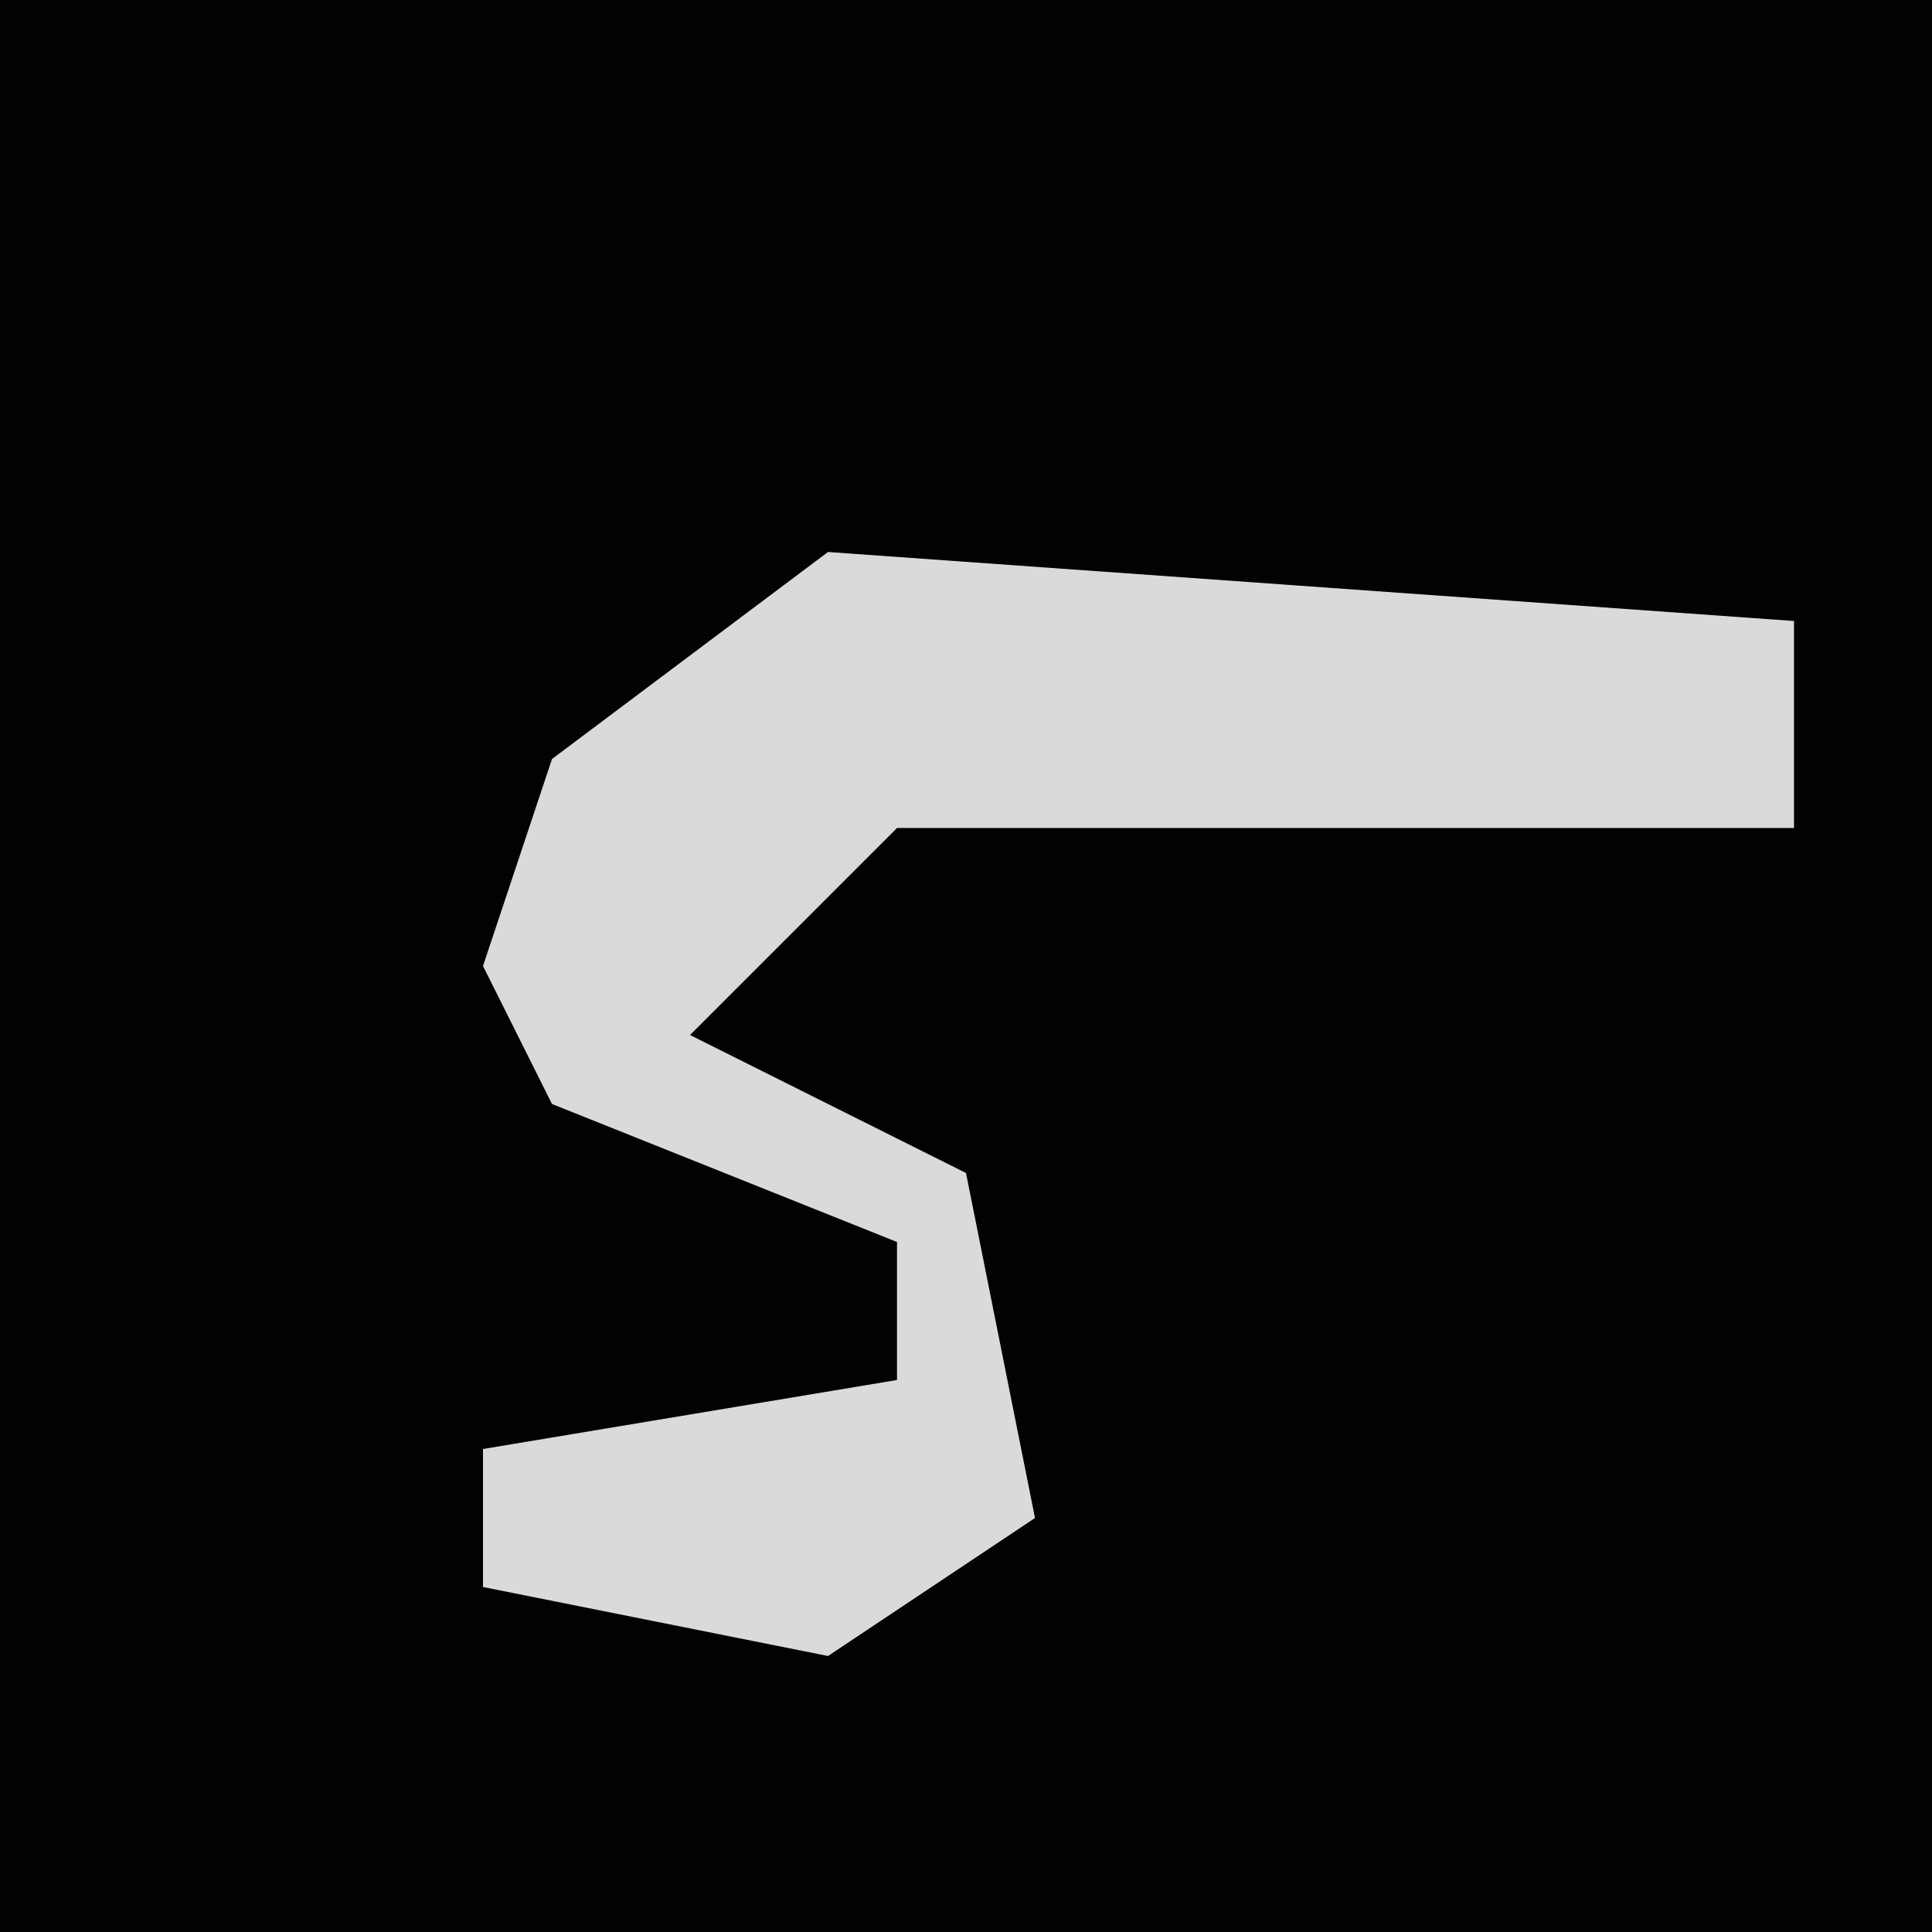<?xml version="1.0" encoding="UTF-8"?>
<svg version="1.1" xmlns="http://www.w3.org/2000/svg" width="28" height="28">
<path d="M0,0 L28,0 L28,28 L0,28 Z " fill="#020202" transform="translate(0,0)"/>
<path d="M0,0 L14,1 L14,4 L1,4 L-2,7 L2,9 L3,14 L0,16 L-5,15 L-5,13 L1,12 L1,10 L-4,8 L-5,6 L-4,3 Z " fill="#DADADA" transform="translate(12,8)"/>
</svg>
